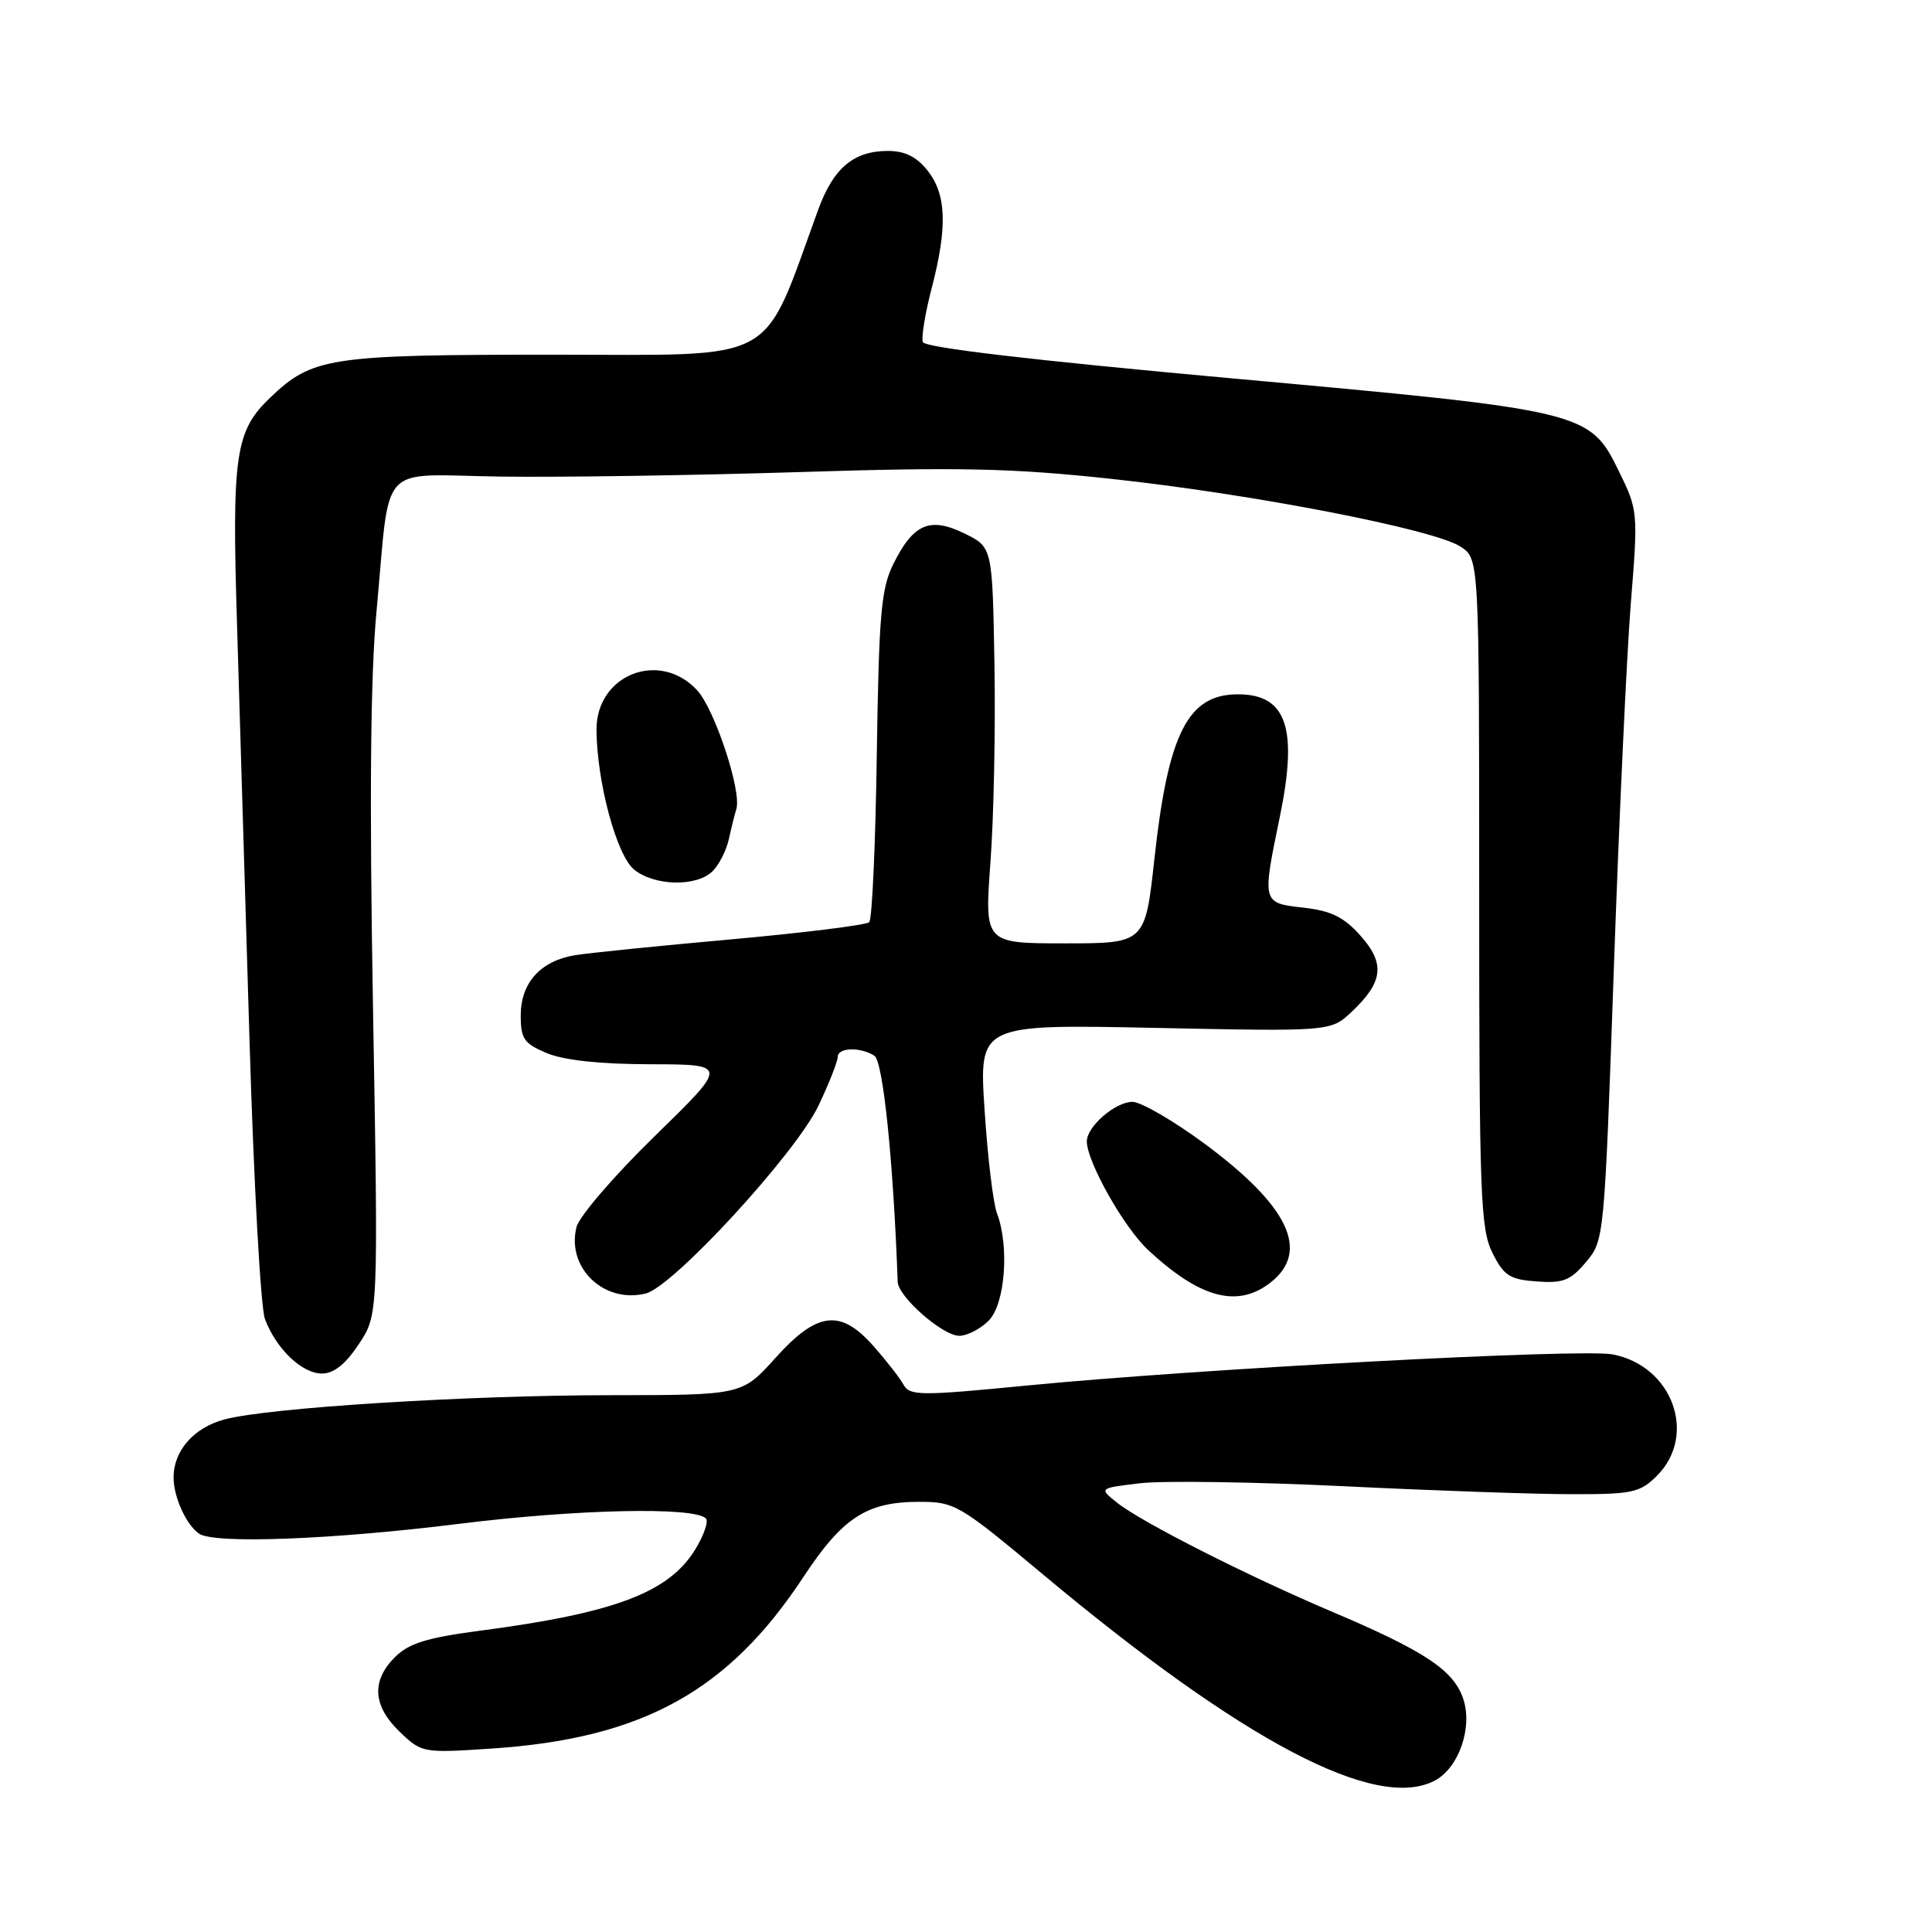 <?xml version="1.0" encoding="UTF-8" standalone="no"?>
<!DOCTYPE svg PUBLIC "-//W3C//DTD SVG 1.1//EN" "http://www.w3.org/Graphics/SVG/1.1/DTD/svg11.dtd" >
<svg xmlns="http://www.w3.org/2000/svg" xmlns:xlink="http://www.w3.org/1999/xlink" version="1.1" viewBox="0 0 256 256">
 <g >
 <path fill="currentColor"
d=" M 190.15 235.92 C 193.34 234.21 195.18 228.81 193.86 225.02 C 192.55 221.27 188.73 218.75 176.50 213.56 C 165.30 208.81 151.29 201.71 148.05 199.14 C 145.60 197.19 145.60 197.19 151.05 196.54 C 154.05 196.18 166.18 196.36 178.00 196.93 C 189.82 197.51 203.46 197.99 208.30 197.99 C 216.30 198.00 217.31 197.78 219.55 195.55 C 224.96 190.13 221.60 180.95 213.65 179.46 C 209.49 178.68 158.59 181.39 136.07 183.59 C 121.95 184.97 120.56 184.96 119.73 183.49 C 119.24 182.60 117.47 180.33 115.81 178.44 C 111.39 173.40 108.31 173.75 102.75 179.93 C 98.32 184.86 98.32 184.86 80.91 184.87 C 61.85 184.88 35.64 186.52 29.79 188.07 C 25.68 189.16 23.00 192.21 23.00 195.79 C 23.00 198.38 24.70 202.10 26.40 203.23 C 28.45 204.60 44.00 204.01 60.79 201.92 C 76.46 199.97 91.96 199.63 93.53 201.20 C 93.92 201.58 93.26 203.46 92.08 205.38 C 88.57 211.04 81.38 213.75 63.58 216.08 C 56.54 217.01 54.16 217.75 52.33 219.58 C 49.18 222.73 49.40 226.05 52.96 229.47 C 55.90 232.28 56.01 232.30 65.21 231.69 C 85.14 230.35 96.49 224.10 106.47 208.94 C 111.65 201.08 114.85 199.00 121.79 199.00 C 126.51 199.00 127.09 199.34 138.09 208.53 C 164.71 230.78 182.38 240.08 190.15 235.92 Z  M 47.55 178.10 C 50.13 174.21 50.13 174.21 49.43 133.85 C 48.94 105.75 49.08 89.71 49.89 81.00 C 51.78 60.80 49.83 62.92 66.33 63.15 C 74.13 63.26 91.97 62.99 106.00 62.55 C 127.21 61.88 134.16 62.04 147.32 63.46 C 166.01 65.47 190.03 70.14 193.53 72.43 C 196.00 74.05 196.00 74.05 196.00 118.27 C 196.00 158.38 196.17 162.83 197.75 166.00 C 199.27 169.04 200.04 169.54 203.62 169.80 C 207.12 170.06 208.10 169.67 210.16 167.22 C 212.57 164.36 212.59 164.12 213.84 128.42 C 214.53 108.66 215.54 86.92 216.08 80.09 C 217.07 67.84 217.05 67.62 214.51 62.44 C 210.64 54.51 210.10 54.38 163.08 50.12 C 136.86 47.74 122.52 46.06 122.27 45.32 C 122.07 44.70 122.59 41.49 123.45 38.20 C 125.56 30.06 125.41 25.80 122.93 22.63 C 121.46 20.77 119.92 20.00 117.65 20.00 C 113.12 20.00 110.44 22.26 108.43 27.75 C 100.82 48.56 103.65 47.00 73.37 47.00 C 43.59 47.00 41.39 47.33 35.77 52.72 C 31.17 57.13 30.71 60.27 31.41 82.86 C 31.76 94.21 32.50 118.93 33.06 137.79 C 33.62 156.66 34.54 173.31 35.11 174.79 C 36.61 178.75 40.01 182.00 42.66 182.00 C 44.24 182.00 45.79 180.76 47.55 178.10 Z  M 131.00 175.00 C 133.19 172.81 133.77 165.17 132.10 160.75 C 131.60 159.45 130.86 153.28 130.46 147.05 C 129.72 135.72 129.72 135.72 153.02 136.20 C 176.32 136.68 176.32 136.68 179.08 134.09 C 183.29 130.14 183.58 127.68 180.26 123.97 C 178.07 121.51 176.37 120.68 172.72 120.27 C 167.22 119.65 167.22 119.68 169.58 108.25 C 172.01 96.48 170.49 92.00 164.03 92.00 C 157.41 92.00 154.79 97.14 152.97 113.75 C 151.74 125.00 151.74 125.00 141.09 125.00 C 130.45 125.00 130.45 125.00 131.24 114.25 C 131.68 108.34 131.92 96.53 131.77 88.00 C 131.50 72.50 131.50 72.50 127.80 70.69 C 123.21 68.45 121.03 69.39 118.38 74.72 C 116.75 77.99 116.46 81.37 116.18 100.00 C 116.01 111.83 115.56 121.81 115.18 122.19 C 114.81 122.57 106.62 123.59 97.00 124.46 C 87.38 125.32 78.01 126.27 76.19 126.57 C 71.62 127.32 69.00 130.23 69.00 134.55 C 69.00 137.66 69.43 138.28 72.47 139.55 C 74.72 140.49 79.54 141.01 86.22 141.02 C 96.50 141.04 96.50 141.04 86.77 150.53 C 81.41 155.75 76.74 161.18 76.39 162.59 C 75.03 167.99 80.04 172.78 85.58 171.39 C 89.23 170.47 105.48 152.79 108.46 146.49 C 109.86 143.54 111.00 140.65 111.00 140.06 C 111.00 138.79 113.96 138.69 115.86 139.89 C 117.01 140.62 118.37 153.78 118.95 169.85 C 119.02 171.84 124.91 177.00 127.11 177.00 C 128.15 177.00 129.90 176.10 131.00 175.00 Z  M 168.37 169.93 C 173.62 165.79 170.76 159.79 159.59 151.53 C 155.47 148.49 151.18 146.00 150.05 146.00 C 147.78 146.00 143.99 149.29 144.01 151.25 C 144.03 153.97 148.94 162.67 152.13 165.63 C 159.03 172.05 164.00 173.36 168.37 169.93 Z  M 94.43 115.43 C 95.29 114.57 96.26 112.65 96.58 111.18 C 96.90 109.71 97.35 107.91 97.57 107.20 C 98.30 104.86 94.70 93.97 92.37 91.46 C 87.38 86.07 78.97 89.41 79.04 96.75 C 79.10 103.69 81.71 113.35 84.03 115.23 C 86.74 117.42 92.33 117.53 94.43 115.43 Z "/>
</g>
</svg>